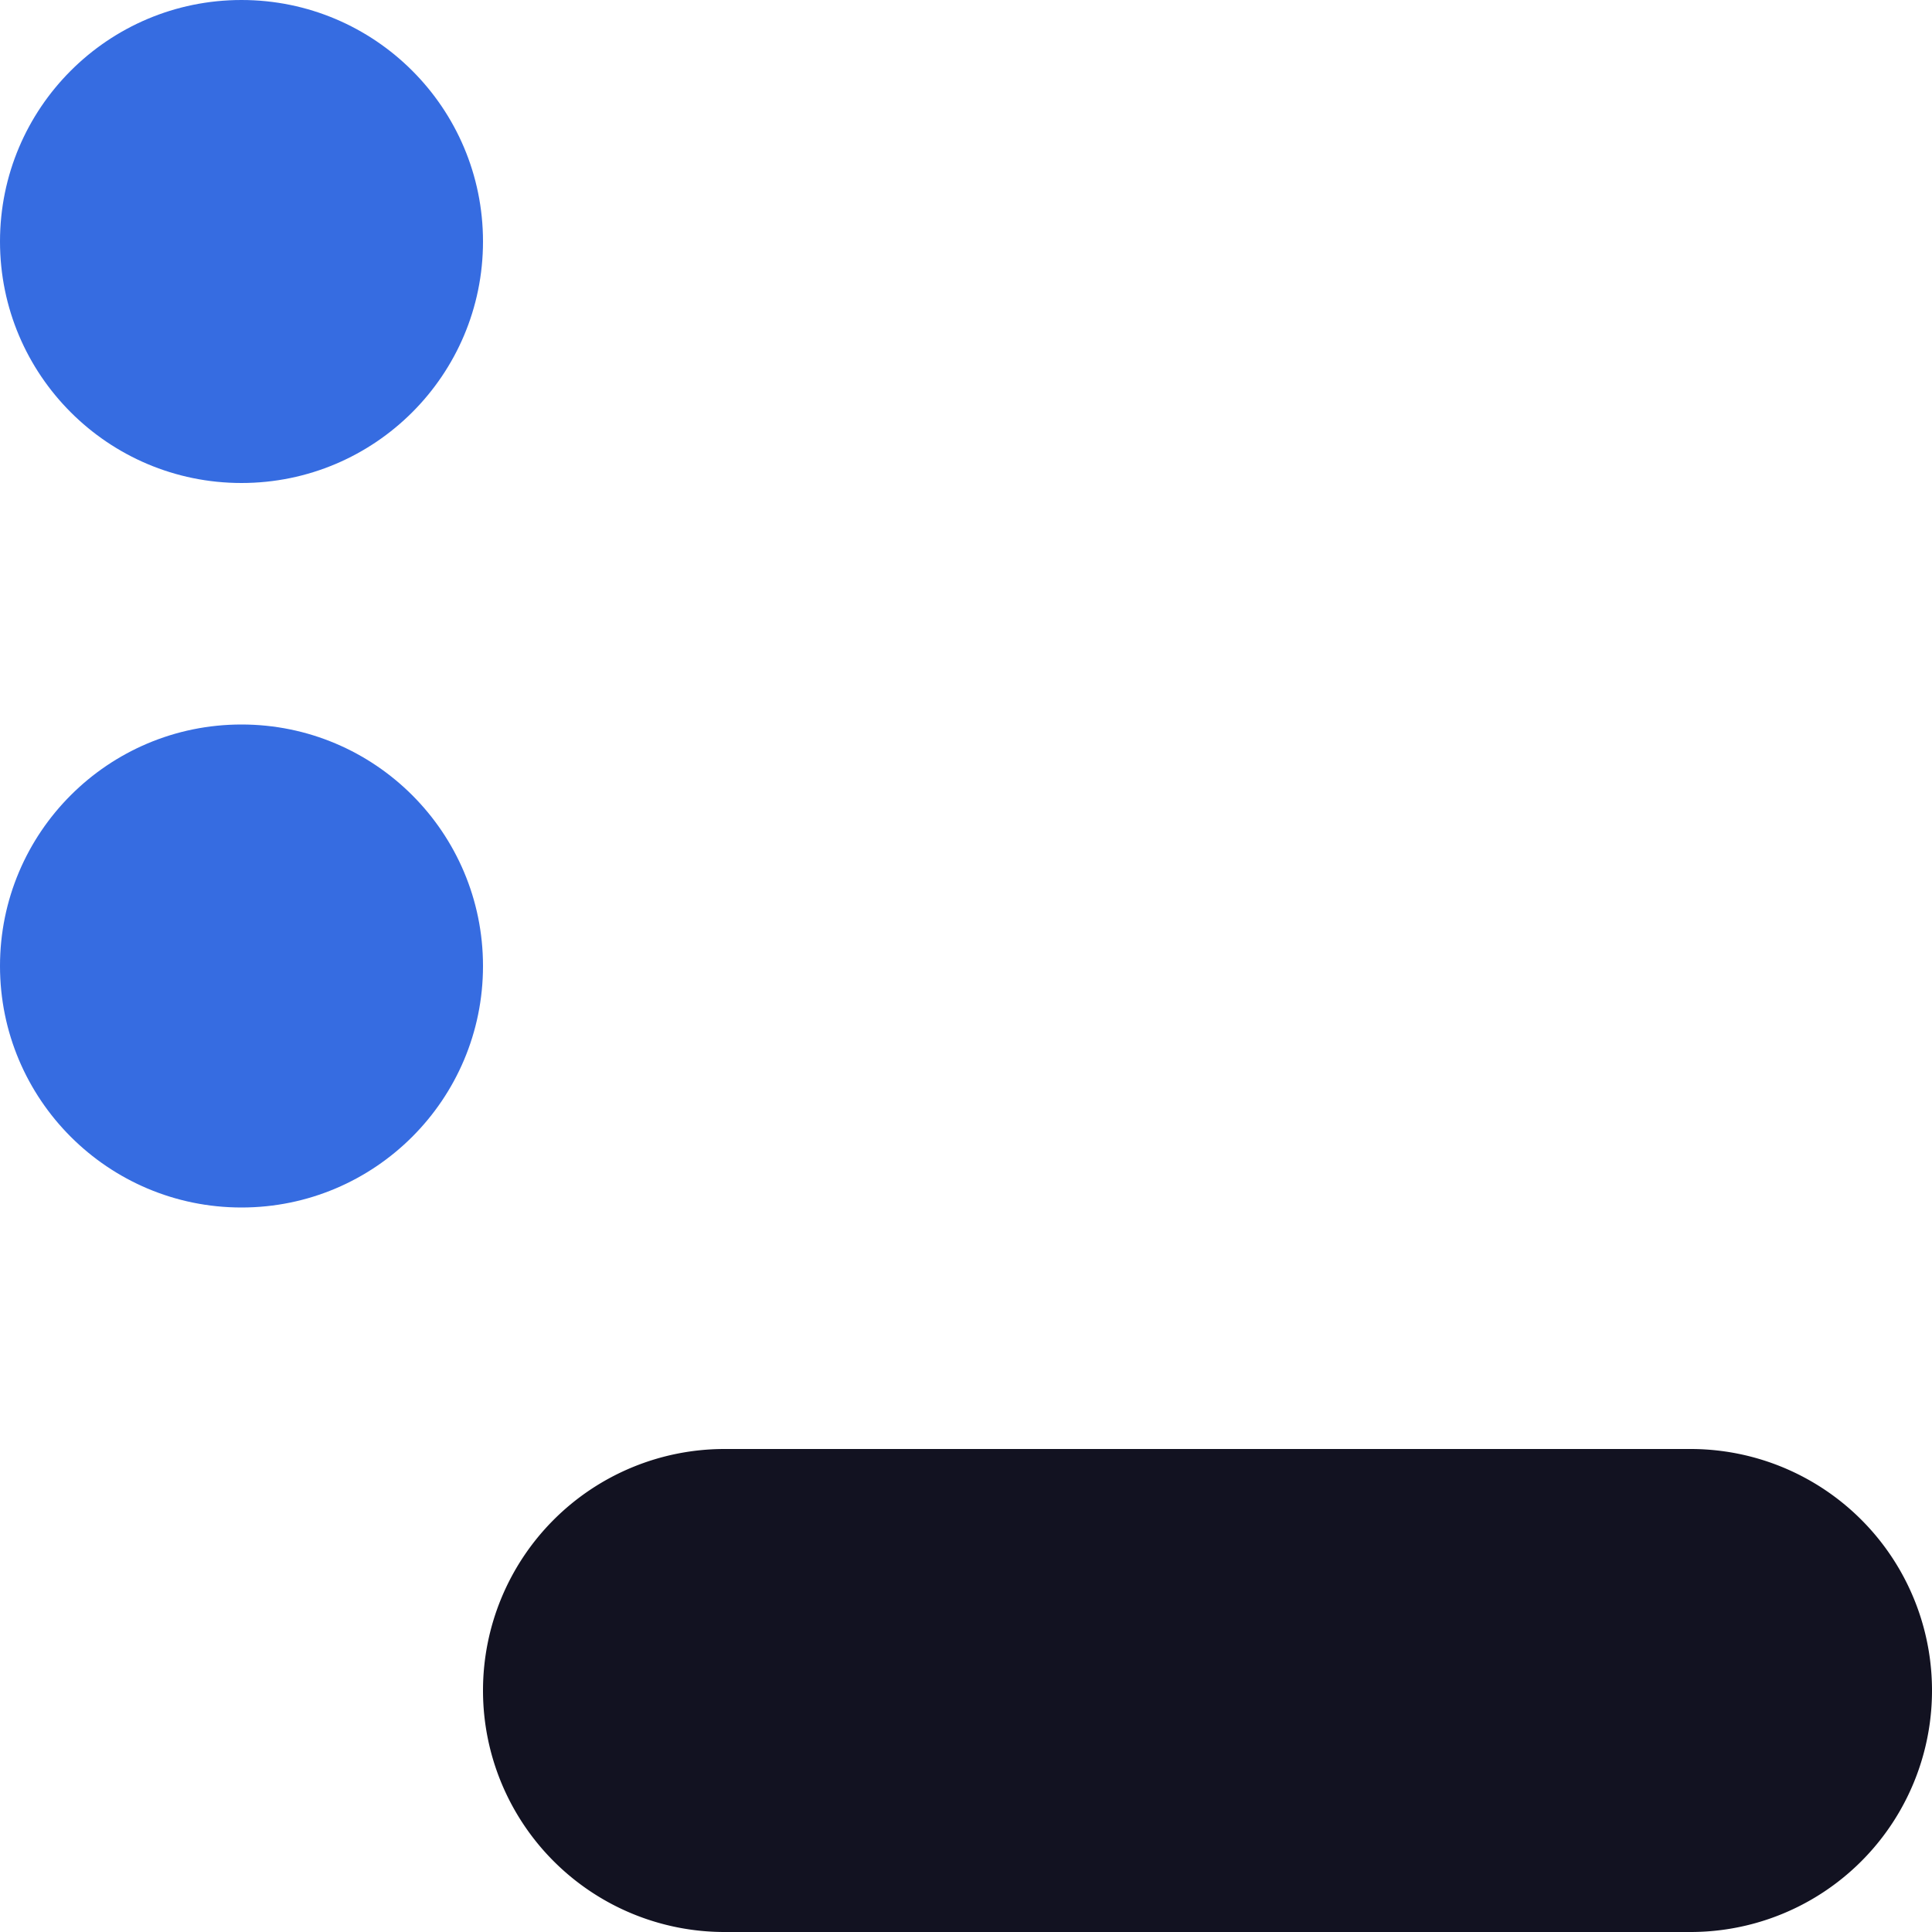 <svg id="Main" xmlns="http://www.w3.org/2000/svg" viewBox="0 0 160 160"><defs><style>.cls-1{fill:#366ce1;}.cls-2{fill:#121221;}</style></defs><title>speakereasy</title><g id="Speakeasy"><circle class="cls-1" cx="20" cy="20" r="20"/><circle class="cls-1" cx="20" cy="80" r="20"/><path class="cls-2" d="M580,560a19.994,19.994,0,0,1-20,20H480a20,20,0,0,1,0-40h80A19.994,19.994,0,0,1,580,560Z" transform="translate(-420 -420)"/></g></svg>